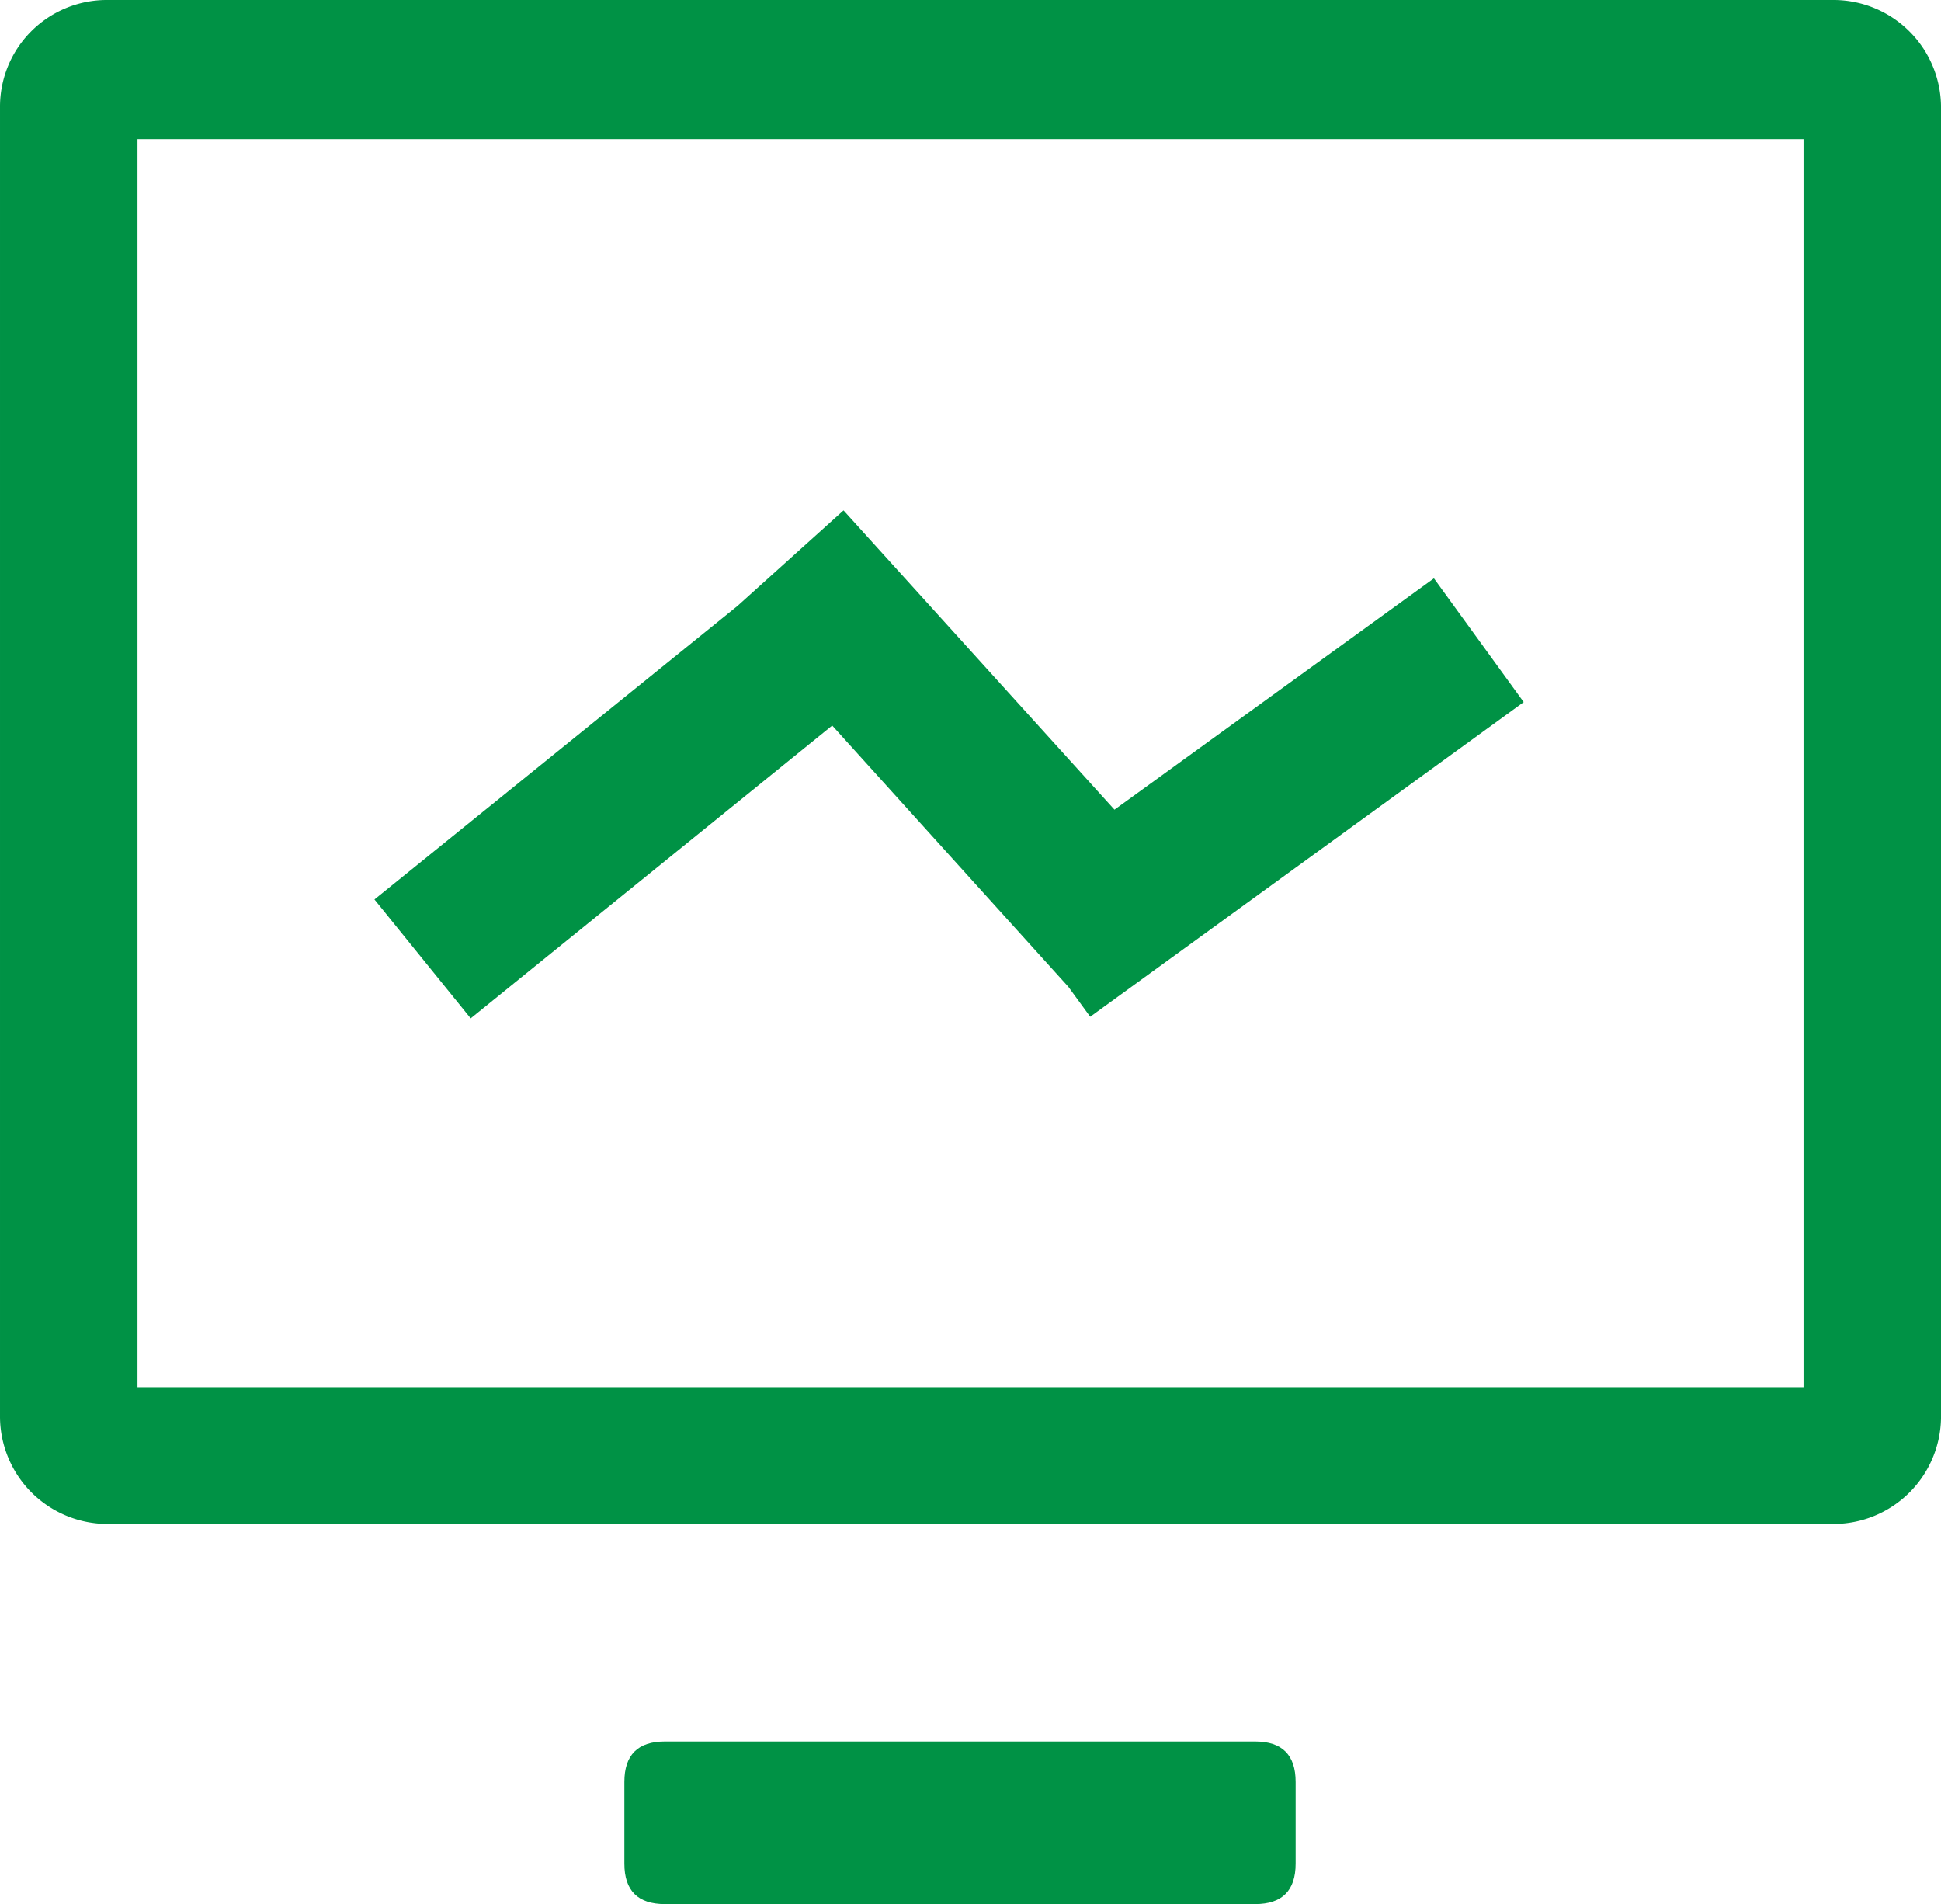 <?xml version="1.0" standalone="no"?><!DOCTYPE svg PUBLIC "-//W3C//DTD SVG 1.1//EN" "http://www.w3.org/Graphics/SVG/1.1/DTD/svg11.dtd"><svg t="1742289465768" class="icon" viewBox="0 0 1044 1024" version="1.1" xmlns="http://www.w3.org/2000/svg" p-id="1590" xmlns:xlink="http://www.w3.org/1999/xlink" width="203.906" height="200"><path d="M986.591 0H57.422A57.421 57.421 0 0 0 0.002 57.856v704.272a57.856 57.856 0 0 0 57.421 57.421h929.169A57.856 57.856 0 0 0 1044.012 762.127V57.856A57.856 57.856 0 0 0 986.591 0z m-16.53 746.032H73.952V74.821h896.109z" fill="#009245" p-id="1591"></path><path d="M335.825 936.564m21.75 0l317.553 0q21.75 0 21.75 21.75l0 43.935q0 21.75-21.75 21.75l-317.553 0q-21.75 0-21.75-21.75l0-43.935q0-21.75 21.75-21.75Z" fill="#009245" p-id="1592"></path><path d="M447.621 390.199l127.021 140.506 11.745 16.095 233.162-169.217-48.285-66.556-171.827 124.411-145.726-160.952-56.986 51.331-195.317 157.907 51.766 63.946 194.447-157.472z" fill="#009245" p-id="1593"></path></svg>